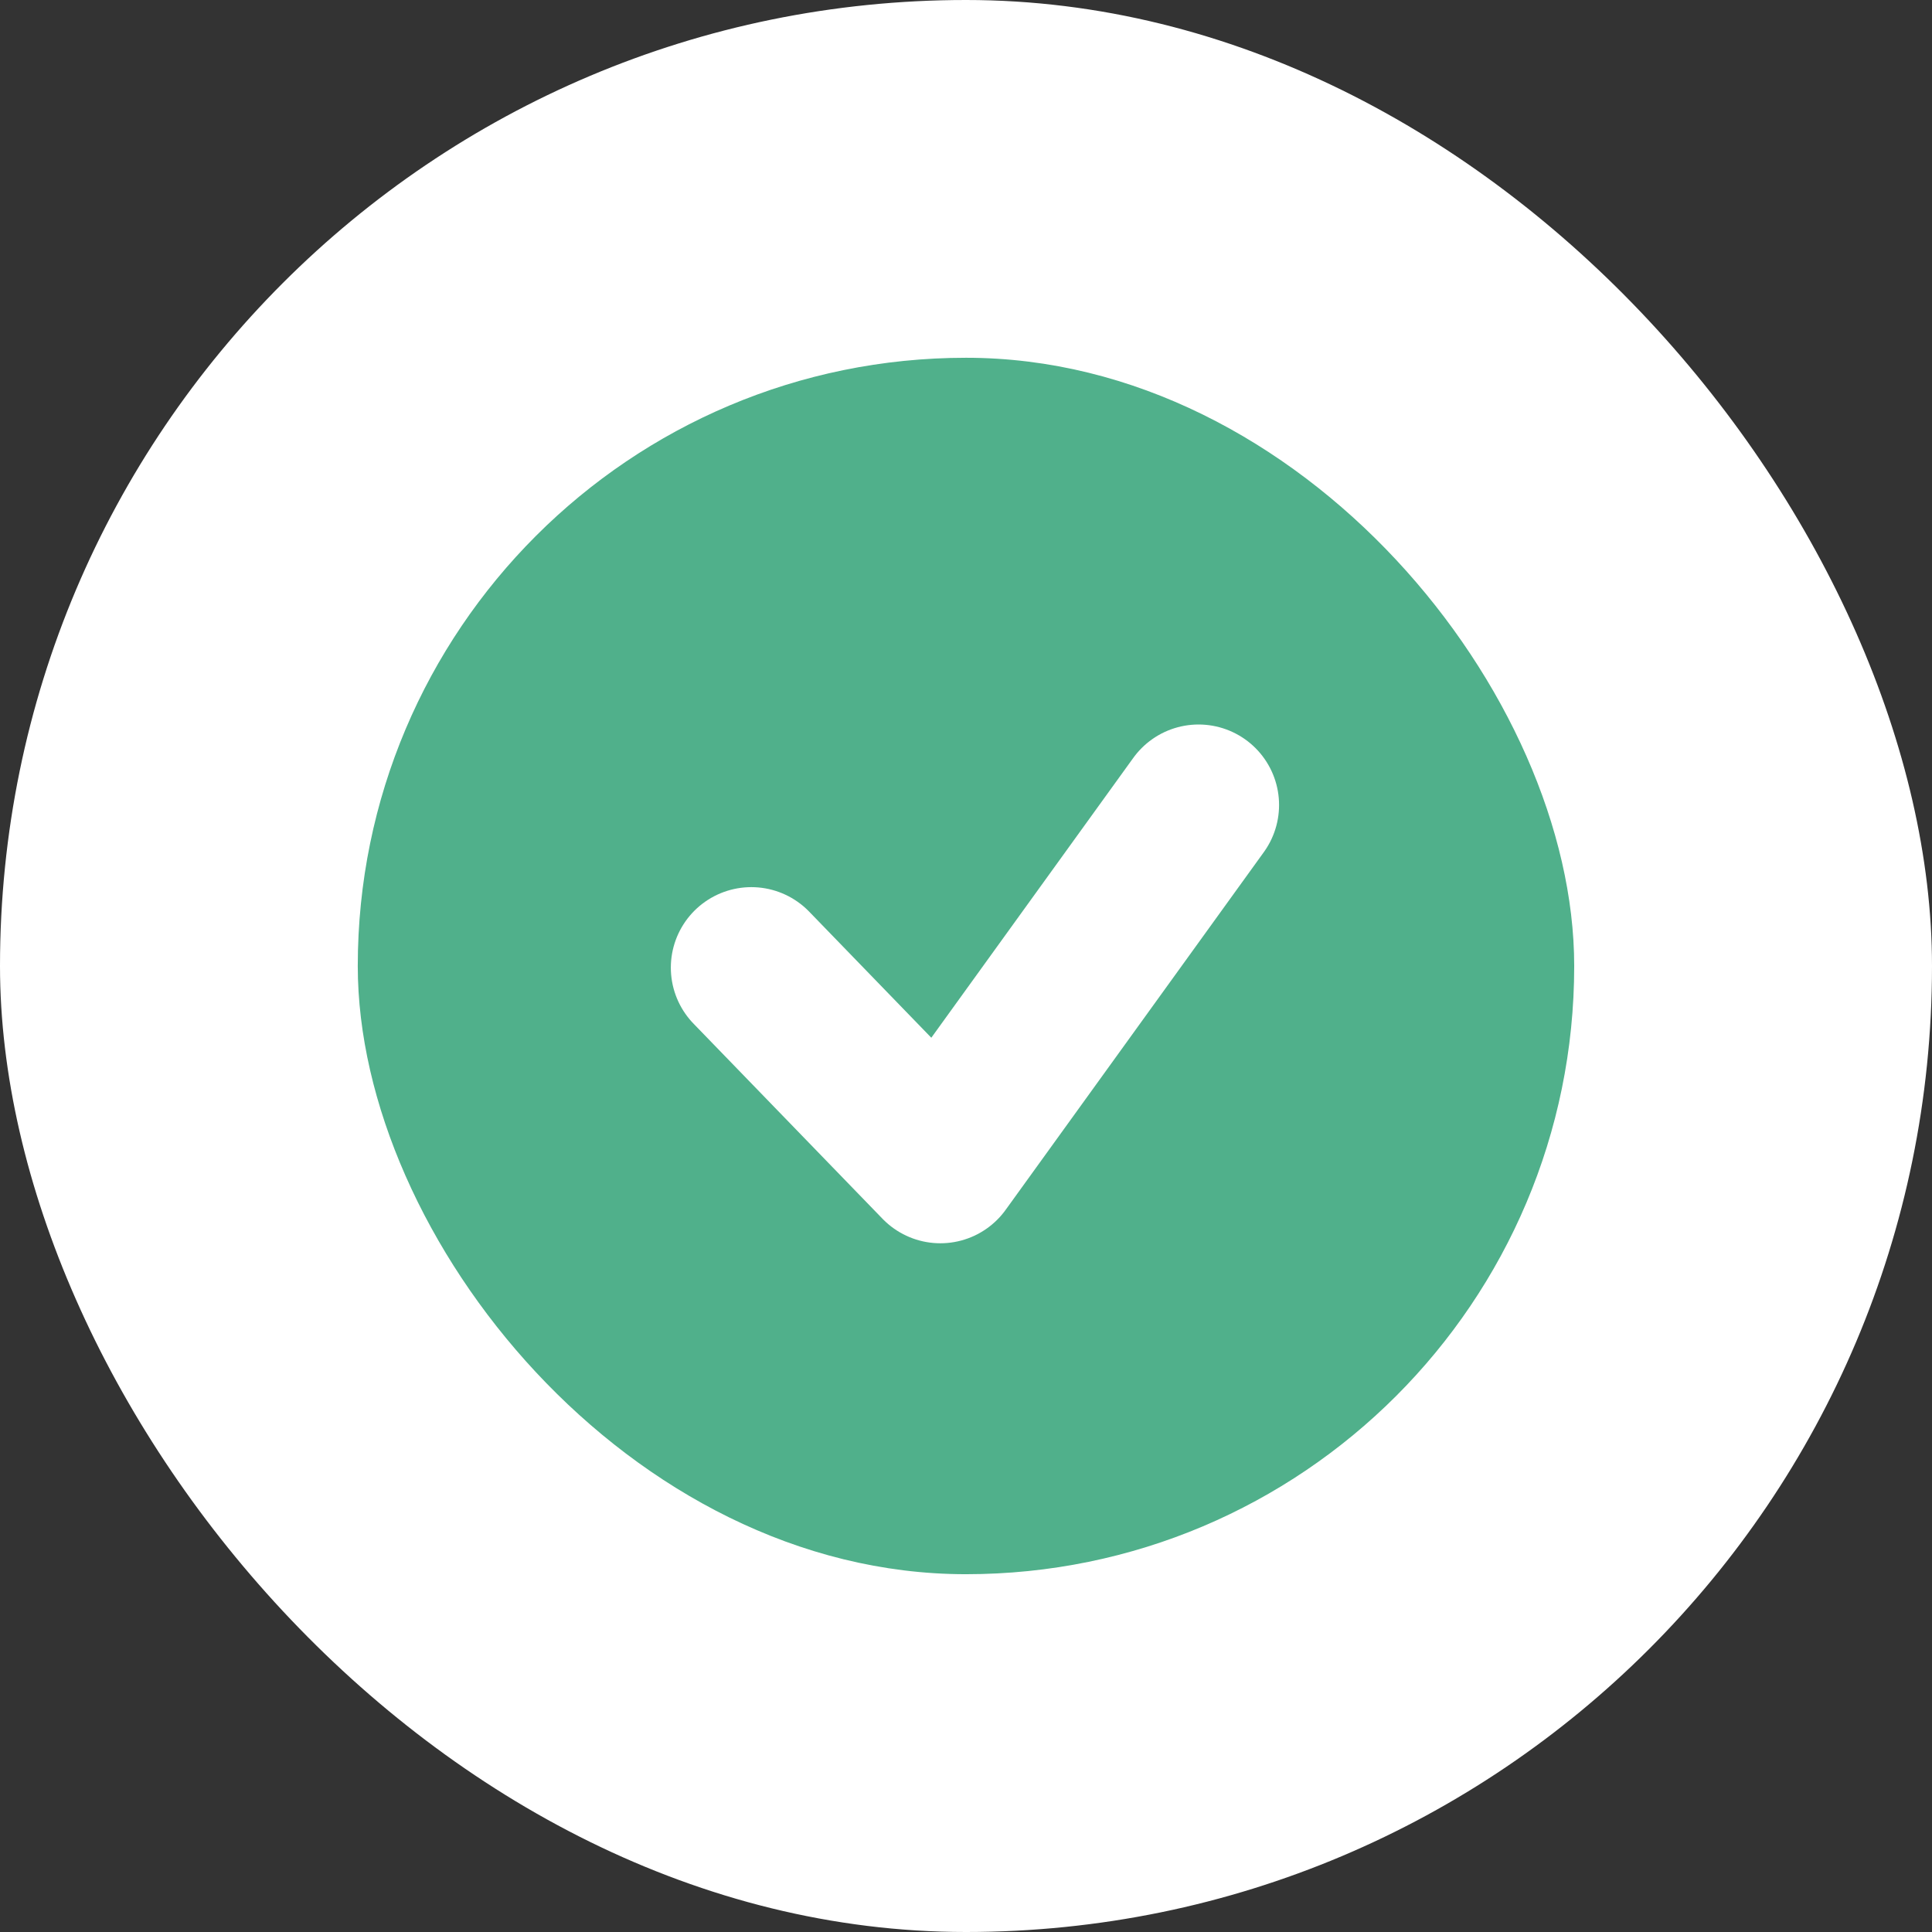 <svg width="72" height="72" viewBox="0 0 72 72" fill="none" xmlns="http://www.w3.org/2000/svg">
<rect x="0" y="0" width="72" height="72" fill="#333333" stroke="none"/>
<rect width="72" height="72" rx="36" fill="white"/>
<rect x="13.333" y="13.333" width="45.333" height="45.333" rx="22.667" fill="#50B08B"/>
<path d="M28 36.061L35.044 43.333L44.667 30" stroke="white" stroke-width="6" stroke-linecap="round" stroke-linejoin="round"/>
</svg>
